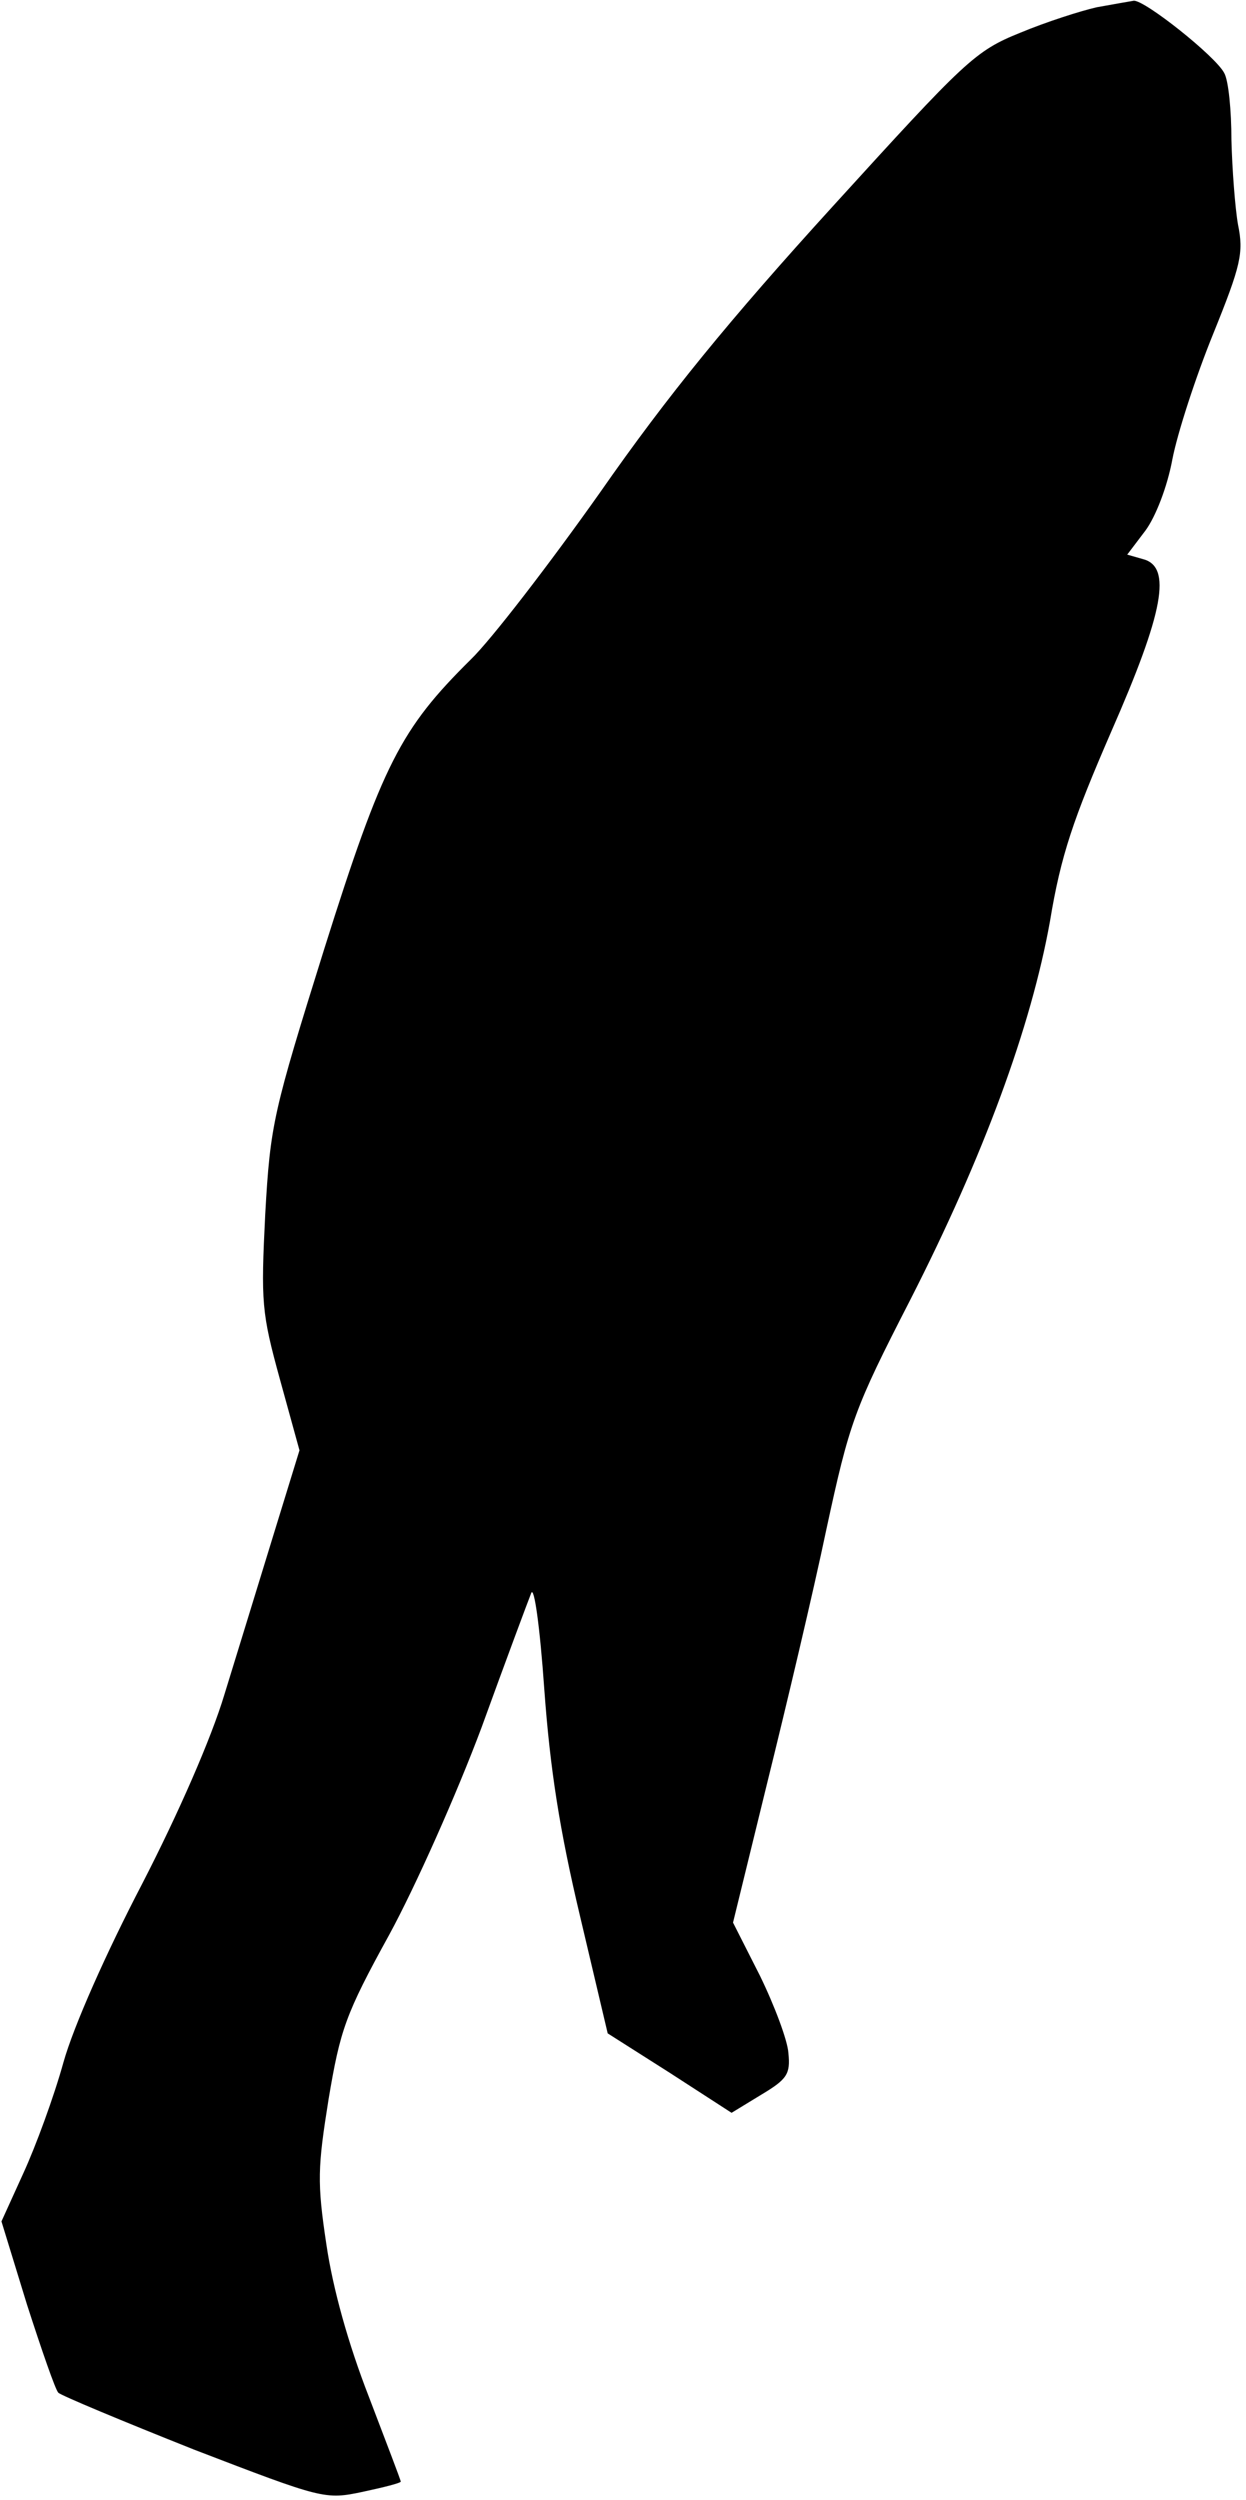 <?xml version="1.0" standalone="no"?>
<!DOCTYPE svg PUBLIC "-//W3C//DTD SVG 20010904//EN"
 "http://www.w3.org/TR/2001/REC-SVG-20010904/DTD/svg10.dtd">
<svg version="1.0" xmlns="http://www.w3.org/2000/svg"
 width="171pt" height="343pt" viewBox="0 0 171 343"
 preserveAspectRatio="xMidYMid meet">
<g transform="translate(0,343) scale(0.1,-0.1)"
fill="#000000" stroke="none">
<path fill="#000000" stroke="none" d="M1505 3420 c-22 -5 -69 -20 -105 -35
-62 -25 -75 -38 -257 -238 -142 -156 -227 -260 -319 -392 -70 -99 -150 -203
-178 -230 -96 -95 -121 -143 -201 -397 -70 -224 -74 -240 -81 -364 -6 -121 -5
-135 20 -226 l27 -98 -36 -117 c-20 -65 -50 -163 -67 -218 -18 -60 -63 -163
-113 -260 -49 -94 -94 -195 -108 -245 -13 -47 -38 -115 -55 -152 l-30 -66 35
-114 c20 -62 39 -117 43 -121 4 -4 88 -39 186 -78 177 -68 180 -69 232 -58 28
6 52 12 52 14 0 2 -20 54 -44 117 -28 72 -49 147 -58 208 -13 86 -12 106 3
200 16 95 23 116 83 225 36 66 93 194 127 285 33 91 64 174 68 184 4 11 12
-46 18 -132 8 -110 21 -193 49 -311 l38 -161 85 -54 85 -55 41 25 c35 21 40
28 37 57 -1 17 -19 65 -39 106 l-37 73 47 192 c26 105 63 261 81 347 32 148
38 165 115 315 101 198 166 375 192 520 15 91 32 140 84 260 72 164 84 227 43
237 l-21 6 25 33 c14 19 30 60 37 98 7 36 32 113 56 172 38 94 42 111 34 150
-4 23 -8 76 -9 116 0 40 -4 82 -10 92 -12 23 -109 100 -124 99 -6 -1 -29 -5
-51 -9z"/>
</g>
</svg>
